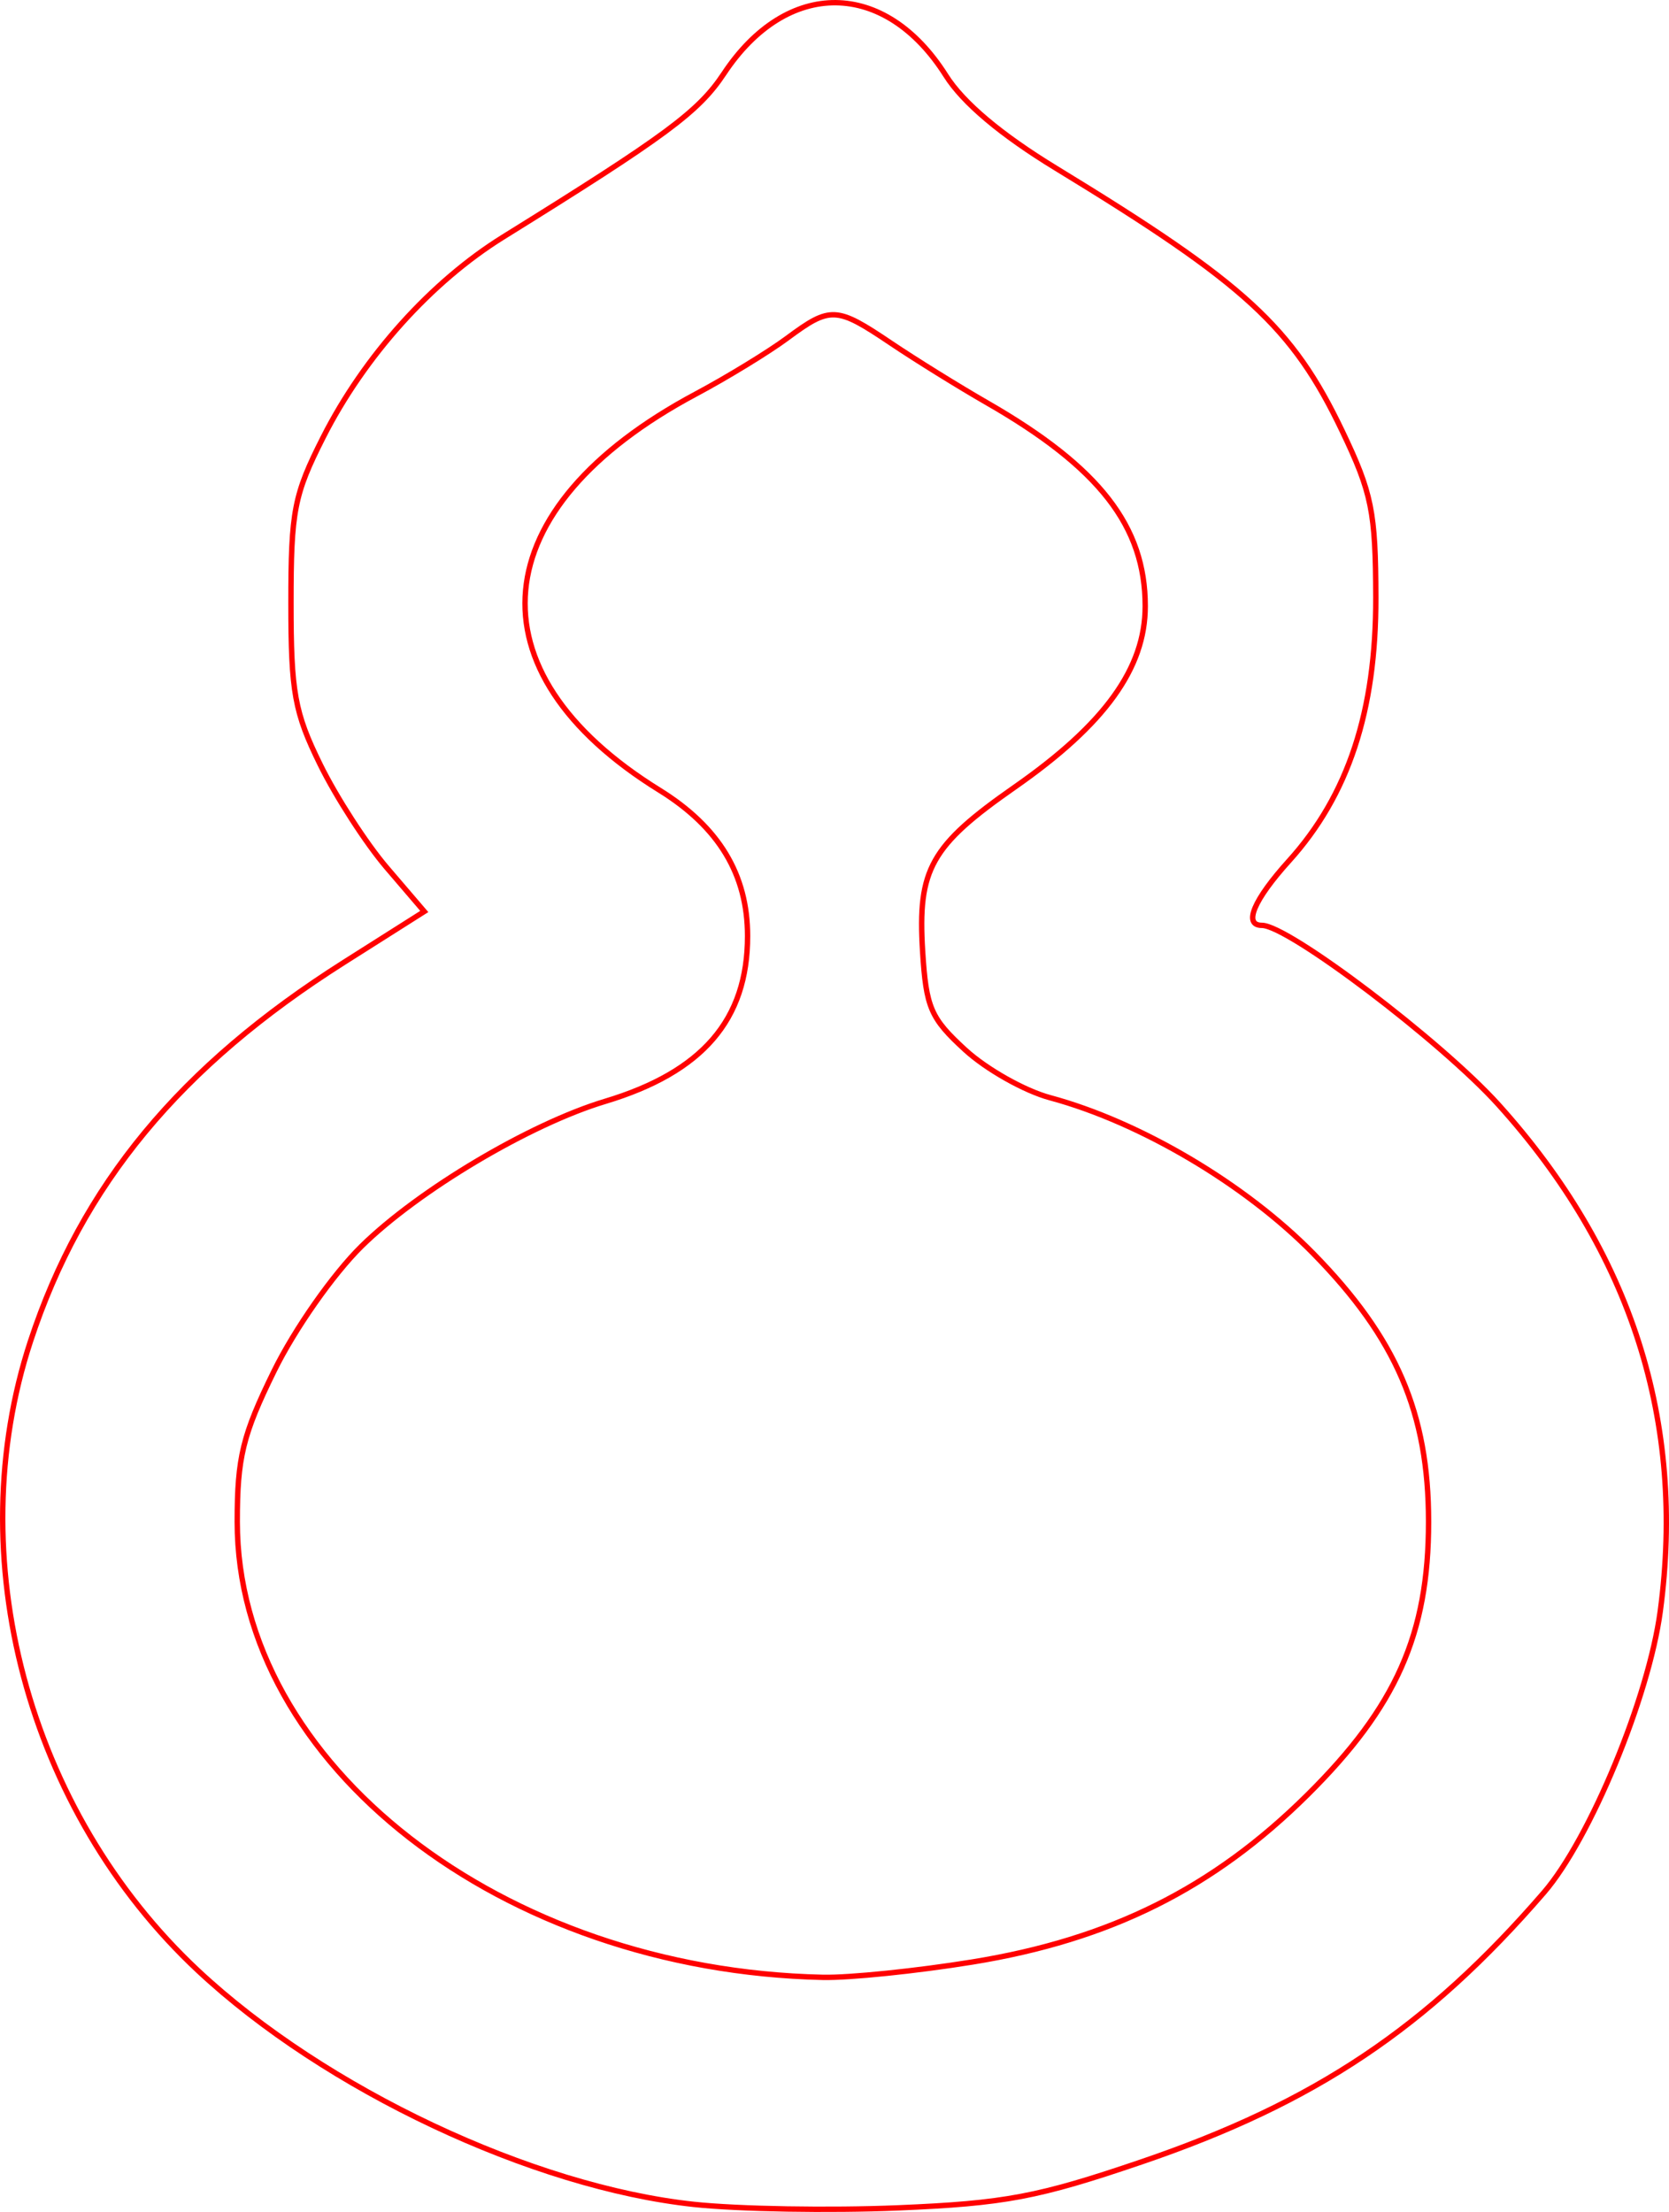 <?xml version="1.0" encoding="UTF-8" standalone="no"?>
<!-- Created with Inkscape (http://www.inkscape.org/) -->

<svg
   xmlns:dc="http://purl.org/dc/elements/1.1/"
   xmlns:cc="http://creativecommons.org/ns#"
   xmlns:rdf="http://www.w3.org/1999/02/22-rdf-syntax-ns#"
   xmlns:svg="http://www.w3.org/2000/svg"
   xmlns="http://www.w3.org/2000/svg"
   xmlns:sodipodi="http://sodipodi.sourceforge.net/DTD/sodipodi-0.dtd"
   xmlns:inkscape="http://www.inkscape.org/namespaces/inkscape"
   version="1.1"
   id="svg82"
   width="46.669mm"
   height="61.845mm"
   viewBox="0 0 176.386 233.743"
   sodipodi:docname="esoterica-hundun.svg"
   inkscape:version="0.92.5 (2060ec1f9f, 2020-04-08)">
  <defs
     id="defs86" />
  <sodipodi:namedview
     pagecolor="#ffffff"
     bordercolor="#666666"
     borderopacity="1"
     objecttolerance="10"
     gridtolerance="10"
     guidetolerance="10"
     inkscape:pageopacity="0"
     inkscape:pageshadow="2"
     inkscape:window-width="1920"
     inkscape:window-height="997"
     id="namedview84"
     showgrid="false"
     units="mm"
     fit-margin-top="0"
     fit-margin-left="0"
     fit-margin-right="0"
     fit-margin-bottom="0"
     inkscape:zoom="0.88059701"
     inkscape:cx="88.324826"
     inkscape:cy="116.88172"
     inkscape:window-x="0"
     inkscape:window-y="28"
     inkscape:window-maximized="1"
     inkscape:current-layer="svg82" />
  <path
     style="fill:#000000;fill-opacity:0;stroke:#ff0000;stroke-width:0.568;stroke-miterlimit:4;stroke-dasharray:none;stroke-opacity:1"
     d="M 73.335,232.942 C 56.273,231.113 34.323,220.765 20.928,208.236 2.894,191.367 -4.259,164.516 3.216,141.75 8.641,125.227 19.034,112.666 36.364,101.688 l 8.476,-5.369 -3.96,-4.627 C 38.701,89.147 35.531,84.239 33.835,80.784 31.136,75.29 30.75,73.154 30.75,63.716 c 0,-9.735 0.333,-11.444 3.405,-17.509 C 38.493,37.647 45.575,29.768 53.175,25.049 70.415,14.345 73.831,11.816 76.501,7.782 c 6.668,-10.076 17.034,-9.985 23.466,0.204 1.818,2.88 5.822,6.25 11.634,9.793 20.025,12.205 24.983,16.757 30.247,27.768 3.131,6.549 3.532,8.534 3.552,17.602 0.027,11.987 -2.908,20.886 -9.177,27.824 -3.728,4.126 -4.855,6.811 -2.859,6.811 2.791,0 18.951,12.248 24.993,18.942 14.049,15.566 19.782,33.506 17.107,53.529 -1.215,9.095 -7.413,24.077 -12.298,29.732 -12.358,14.303 -24.185,22.218 -42.539,28.467 -10.941,3.725 -14.426,4.383 -25.715,4.855 -7.183,0.3 -16.892,0.135 -21.576,-0.367 z m 29.415,-25.611 c 14.585,-2.365 25.457,-7.785 35.416,-17.655 9.397,-9.313 12.81,-17.004 12.81,-28.867 0,-11.481 -3.403,-19.399 -12.186,-28.353 -7.189,-7.328 -18.282,-13.891 -27.823,-16.46 -2.685,-0.723 -6.719,-2.998 -8.964,-5.056 -3.653,-3.348 -4.127,-4.447 -4.499,-10.436 -0.537,-8.65 0.86,-11.135 9.745,-17.333 9.513,-6.636 13.782,-12.556 13.782,-19.114 0,-8.451 -4.833,-14.667 -16.705,-21.486 -2.992,-1.718 -7.575,-4.562 -10.186,-6.32 -5.759,-3.878 -6.37,-3.906 -10.943,-0.518 -1.988,1.473 -6.337,4.131 -9.664,5.906 -22.541,12.027 -24.128,29.299 -3.846,41.856 6.291,3.895 9.319,8.907 9.319,15.425 0,8.845 -4.759,14.366 -15.055,17.464 -7.956,2.394 -19.727,9.394 -25.74,15.306 -3.006,2.956 -7.07,8.753 -9.25,13.197 -3.309,6.744 -3.888,9.117 -3.888,15.922 0,25.645 27.967,47.399 61.89,48.142 2.811,0.062 9.915,-0.667 15.788,-1.62 z"
     id="path5241"
     inkscape:connector-curvature="0" />
</svg>
